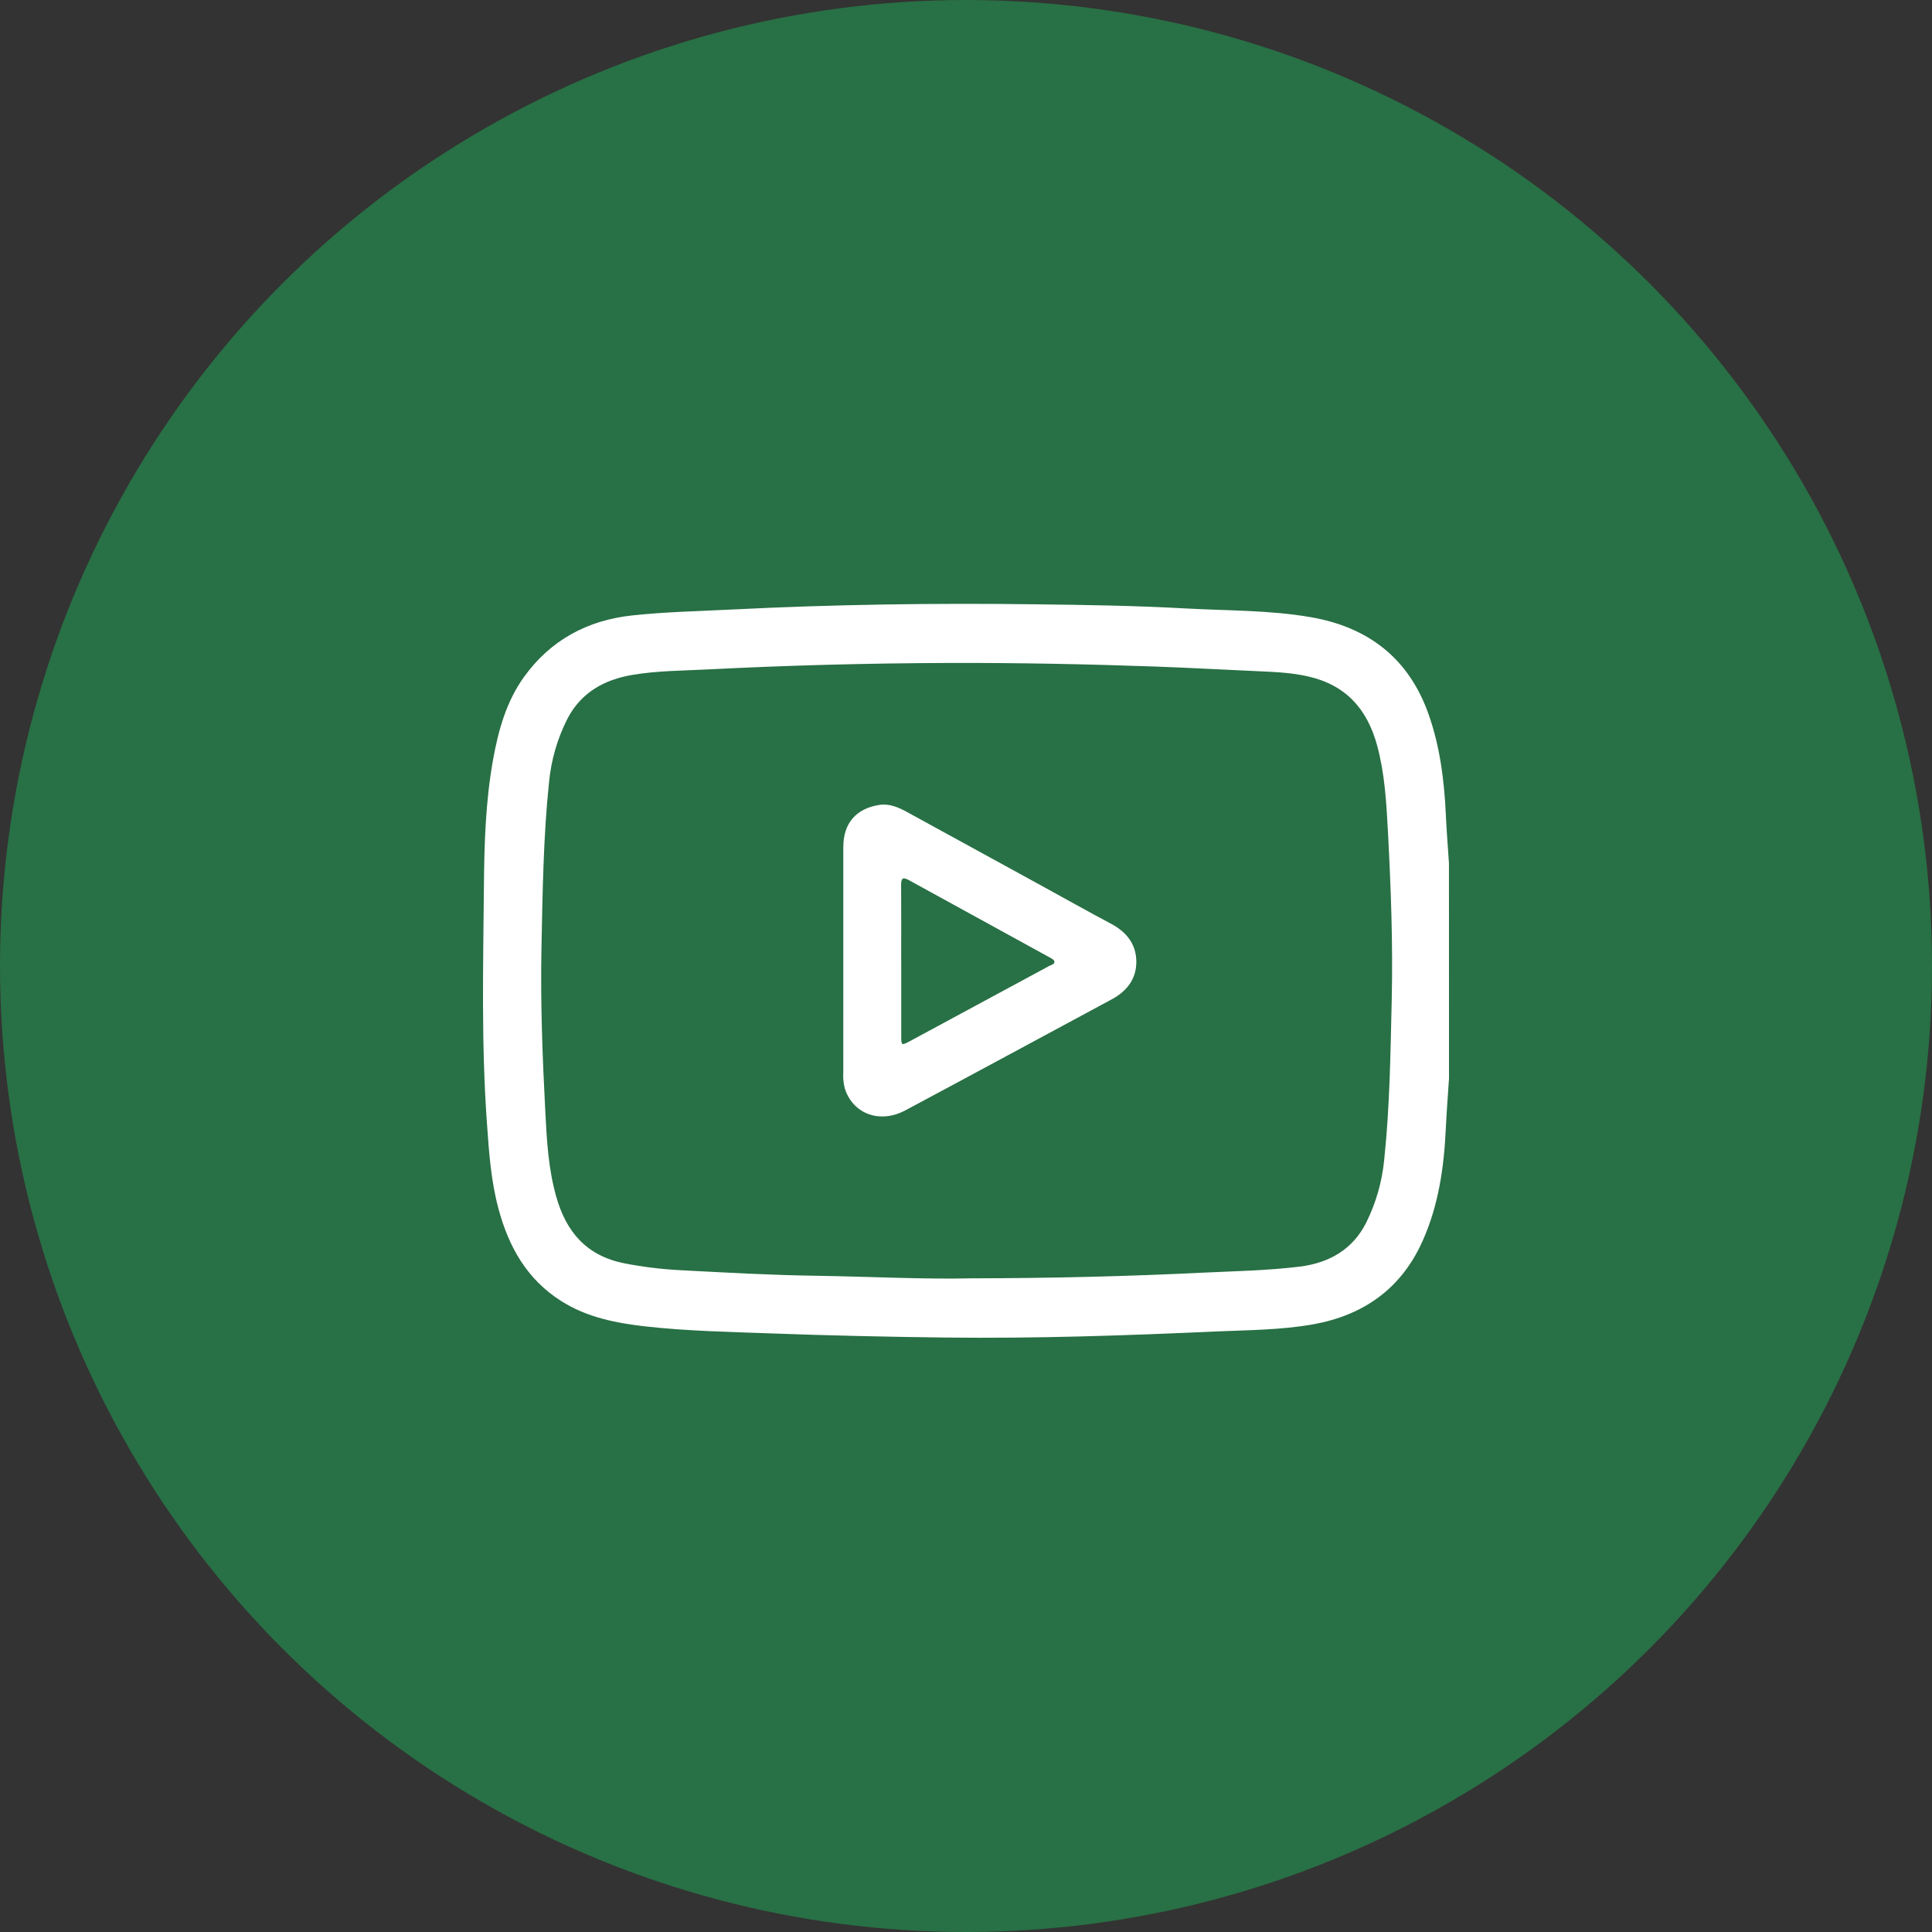 <svg width="48" height="48" viewBox="0 0 48 48" fill="none" xmlns="http://www.w3.org/2000/svg">
<rect x="0" y="0" width="48" height="48" fill="#333333" stroke="none"/>
<circle cx="24" cy="24" r="24" fill="#287045"/>
<g clip-path="url(#clip0_590_2701)">
<path d="M36 26.794C35.973 27.205 35.941 27.618 35.921 28.03C35.877 28.989 35.745 29.928 35.352 30.813C34.824 32.012 33.88 32.681 32.61 32.905C31.809 33.046 30.995 33.045 30.186 33.081C27.958 33.182 25.729 33.257 23.497 33.231C22.039 33.213 20.58 33.181 19.123 33.127C18.096 33.09 17.066 33.069 16.042 32.955C15.301 32.871 14.576 32.729 13.935 32.319C13.088 31.78 12.638 30.974 12.385 30.032C12.201 29.348 12.15 28.65 12.101 27.948C11.955 25.965 12.005 23.979 12.023 21.995C12.032 20.951 12.064 19.901 12.251 18.868C12.382 18.143 12.58 17.429 13.017 16.821C13.674 15.907 14.586 15.413 15.698 15.291C16.527 15.201 17.361 15.185 18.194 15.143C20.712 15.016 23.231 14.981 25.75 15.014C26.982 15.029 28.213 15.047 29.445 15.116C30.486 15.174 31.535 15.155 32.567 15.334C33.996 15.582 35.004 16.356 35.495 17.752C35.777 18.555 35.882 19.389 35.921 20.235C35.94 20.64 35.972 21.044 35.999 21.448L36 26.794ZM24.124 31.76C26.177 31.756 28.03 31.71 29.885 31.619C30.686 31.581 31.49 31.567 32.289 31.469C33.011 31.38 33.599 31.052 33.939 30.384C34.184 29.893 34.337 29.361 34.39 28.814C34.53 27.493 34.546 26.164 34.577 24.837C34.609 23.438 34.556 22.039 34.482 20.642C34.444 19.935 34.404 19.227 34.217 18.531C33.971 17.617 33.44 17.021 32.505 16.807C32.106 16.715 31.702 16.696 31.298 16.678C30.442 16.641 29.586 16.592 28.729 16.561C27.014 16.5 25.3 16.466 23.584 16.471C21.58 16.477 19.576 16.53 17.574 16.632C16.952 16.664 16.326 16.663 15.71 16.768C15.013 16.885 14.438 17.206 14.101 17.85C13.848 18.346 13.692 18.886 13.64 19.441C13.498 20.801 13.481 22.169 13.453 23.536C13.425 24.902 13.478 26.271 13.549 27.636C13.585 28.335 13.624 29.037 13.817 29.722C14.067 30.614 14.579 31.204 15.518 31.388C15.976 31.477 16.441 31.534 16.908 31.558C18.029 31.617 19.151 31.68 20.273 31.696C21.62 31.717 22.968 31.787 24.124 31.76Z" fill="white"/>
<path d="M20.952 23.859C20.952 22.921 20.952 21.982 20.952 21.044C20.952 20.453 21.268 20.089 21.845 19.998C22.097 19.959 22.32 20.057 22.534 20.174C23.643 20.78 24.752 21.387 25.86 21.996C26.441 22.314 27.02 22.641 27.605 22.951C27.987 23.155 28.23 23.456 28.232 23.894C28.232 24.323 27.997 24.625 27.625 24.826C25.914 25.746 24.206 26.672 22.492 27.587C21.857 27.926 21.189 27.673 20.989 27.043C20.954 26.906 20.942 26.765 20.951 26.625C20.952 25.703 20.952 24.781 20.952 23.859ZM22.391 23.869C22.391 24.487 22.391 25.105 22.391 25.723C22.391 25.978 22.391 25.981 22.609 25.866C23.763 25.245 24.916 24.622 26.069 23.998C26.119 23.97 26.209 23.961 26.195 23.884C26.188 23.844 26.121 23.81 26.075 23.785C24.912 23.146 23.749 22.508 22.585 21.869C22.424 21.78 22.387 21.825 22.388 21.993C22.393 22.618 22.39 23.244 22.39 23.869H22.391Z" fill="white"/>
</g>
<defs>
<clipPath id="clip0_590_2701">
<rect width="24" height="18.237" fill="white" transform="translate(12 15)"/>
</clipPath>
</defs>
</svg>
